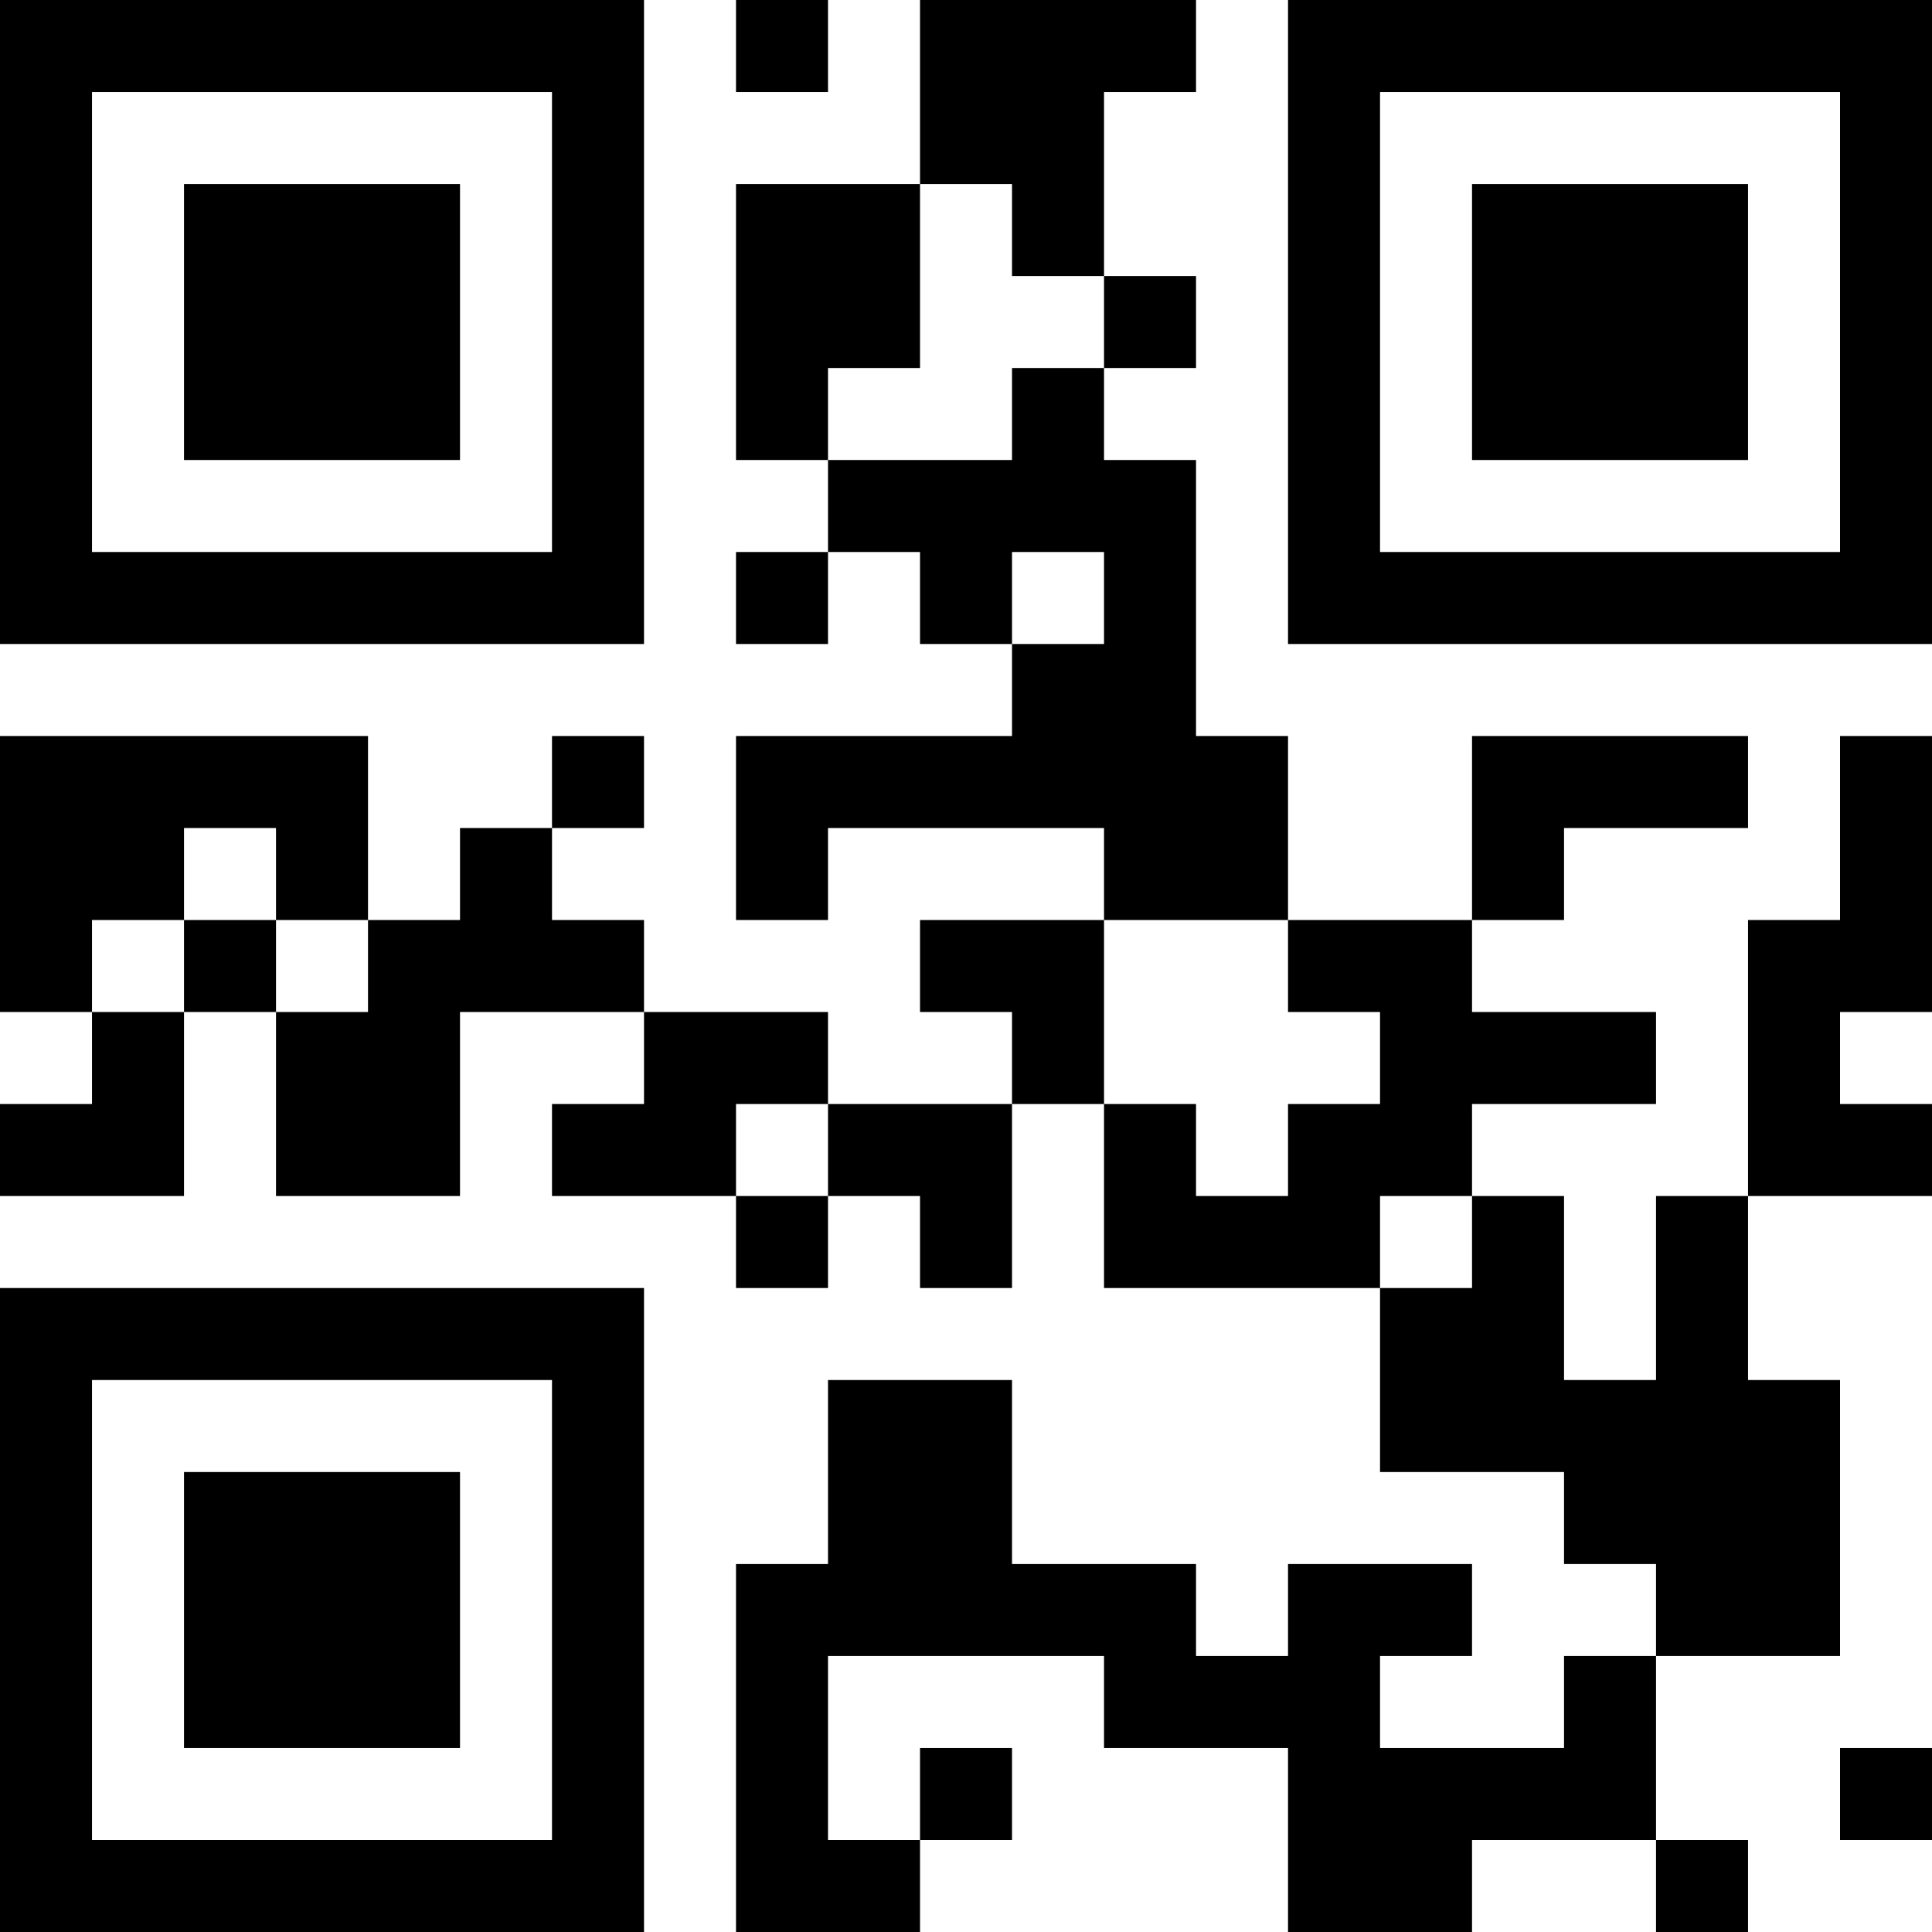 <?xml version="1.0" encoding="UTF-8"?>
<svg xmlns="http://www.w3.org/2000/svg" version="1.1" width="500" height="500" viewBox="0 0 500 500"><rect x="0" y="0" width="500" height="500" fill="#ffffff"/><g transform="scale(23.81)"><g transform="translate(0,0)"><path fill-rule="evenodd" d="M8 0L8 1L9 1L9 0ZM10 0L10 2L8 2L8 5L9 5L9 6L8 6L8 7L9 7L9 6L10 6L10 7L11 7L11 8L8 8L8 10L9 10L9 9L12 9L12 10L10 10L10 11L11 11L11 12L9 12L9 11L7 11L7 10L6 10L6 9L7 9L7 8L6 8L6 9L5 9L5 10L4 10L4 8L0 8L0 11L1 11L1 12L0 12L0 13L2 13L2 11L3 11L3 13L5 13L5 11L7 11L7 12L6 12L6 13L8 13L8 14L9 14L9 13L10 13L10 14L11 14L11 12L12 12L12 14L15 14L15 16L17 16L17 17L18 17L18 18L17 18L17 19L15 19L15 18L16 18L16 17L14 17L14 18L13 18L13 17L11 17L11 15L9 15L9 17L8 17L8 21L10 21L10 20L11 20L11 19L10 19L10 20L9 20L9 18L12 18L12 19L14 19L14 21L16 21L16 20L18 20L18 21L19 21L19 20L18 20L18 18L20 18L20 15L19 15L19 13L21 13L21 12L20 12L20 11L21 11L21 8L20 8L20 10L19 10L19 13L18 13L18 15L17 15L17 13L16 13L16 12L18 12L18 11L16 11L16 10L17 10L17 9L19 9L19 8L16 8L16 10L14 10L14 8L13 8L13 5L12 5L12 4L13 4L13 3L12 3L12 1L13 1L13 0ZM10 2L10 4L9 4L9 5L11 5L11 4L12 4L12 3L11 3L11 2ZM11 6L11 7L12 7L12 6ZM2 9L2 10L1 10L1 11L2 11L2 10L3 10L3 11L4 11L4 10L3 10L3 9ZM12 10L12 12L13 12L13 13L14 13L14 12L15 12L15 11L14 11L14 10ZM8 12L8 13L9 13L9 12ZM15 13L15 14L16 14L16 13ZM20 19L20 20L21 20L21 19ZM0 0L0 7L7 7L7 0ZM1 1L1 6L6 6L6 1ZM2 2L2 5L5 5L5 2ZM14 0L14 7L21 7L21 0ZM15 1L15 6L20 6L20 1ZM16 2L16 5L19 5L19 2ZM0 14L0 21L7 21L7 14ZM1 15L1 20L6 20L6 15ZM2 16L2 19L5 19L5 16Z" fill="#000000"/></g></g></svg>

